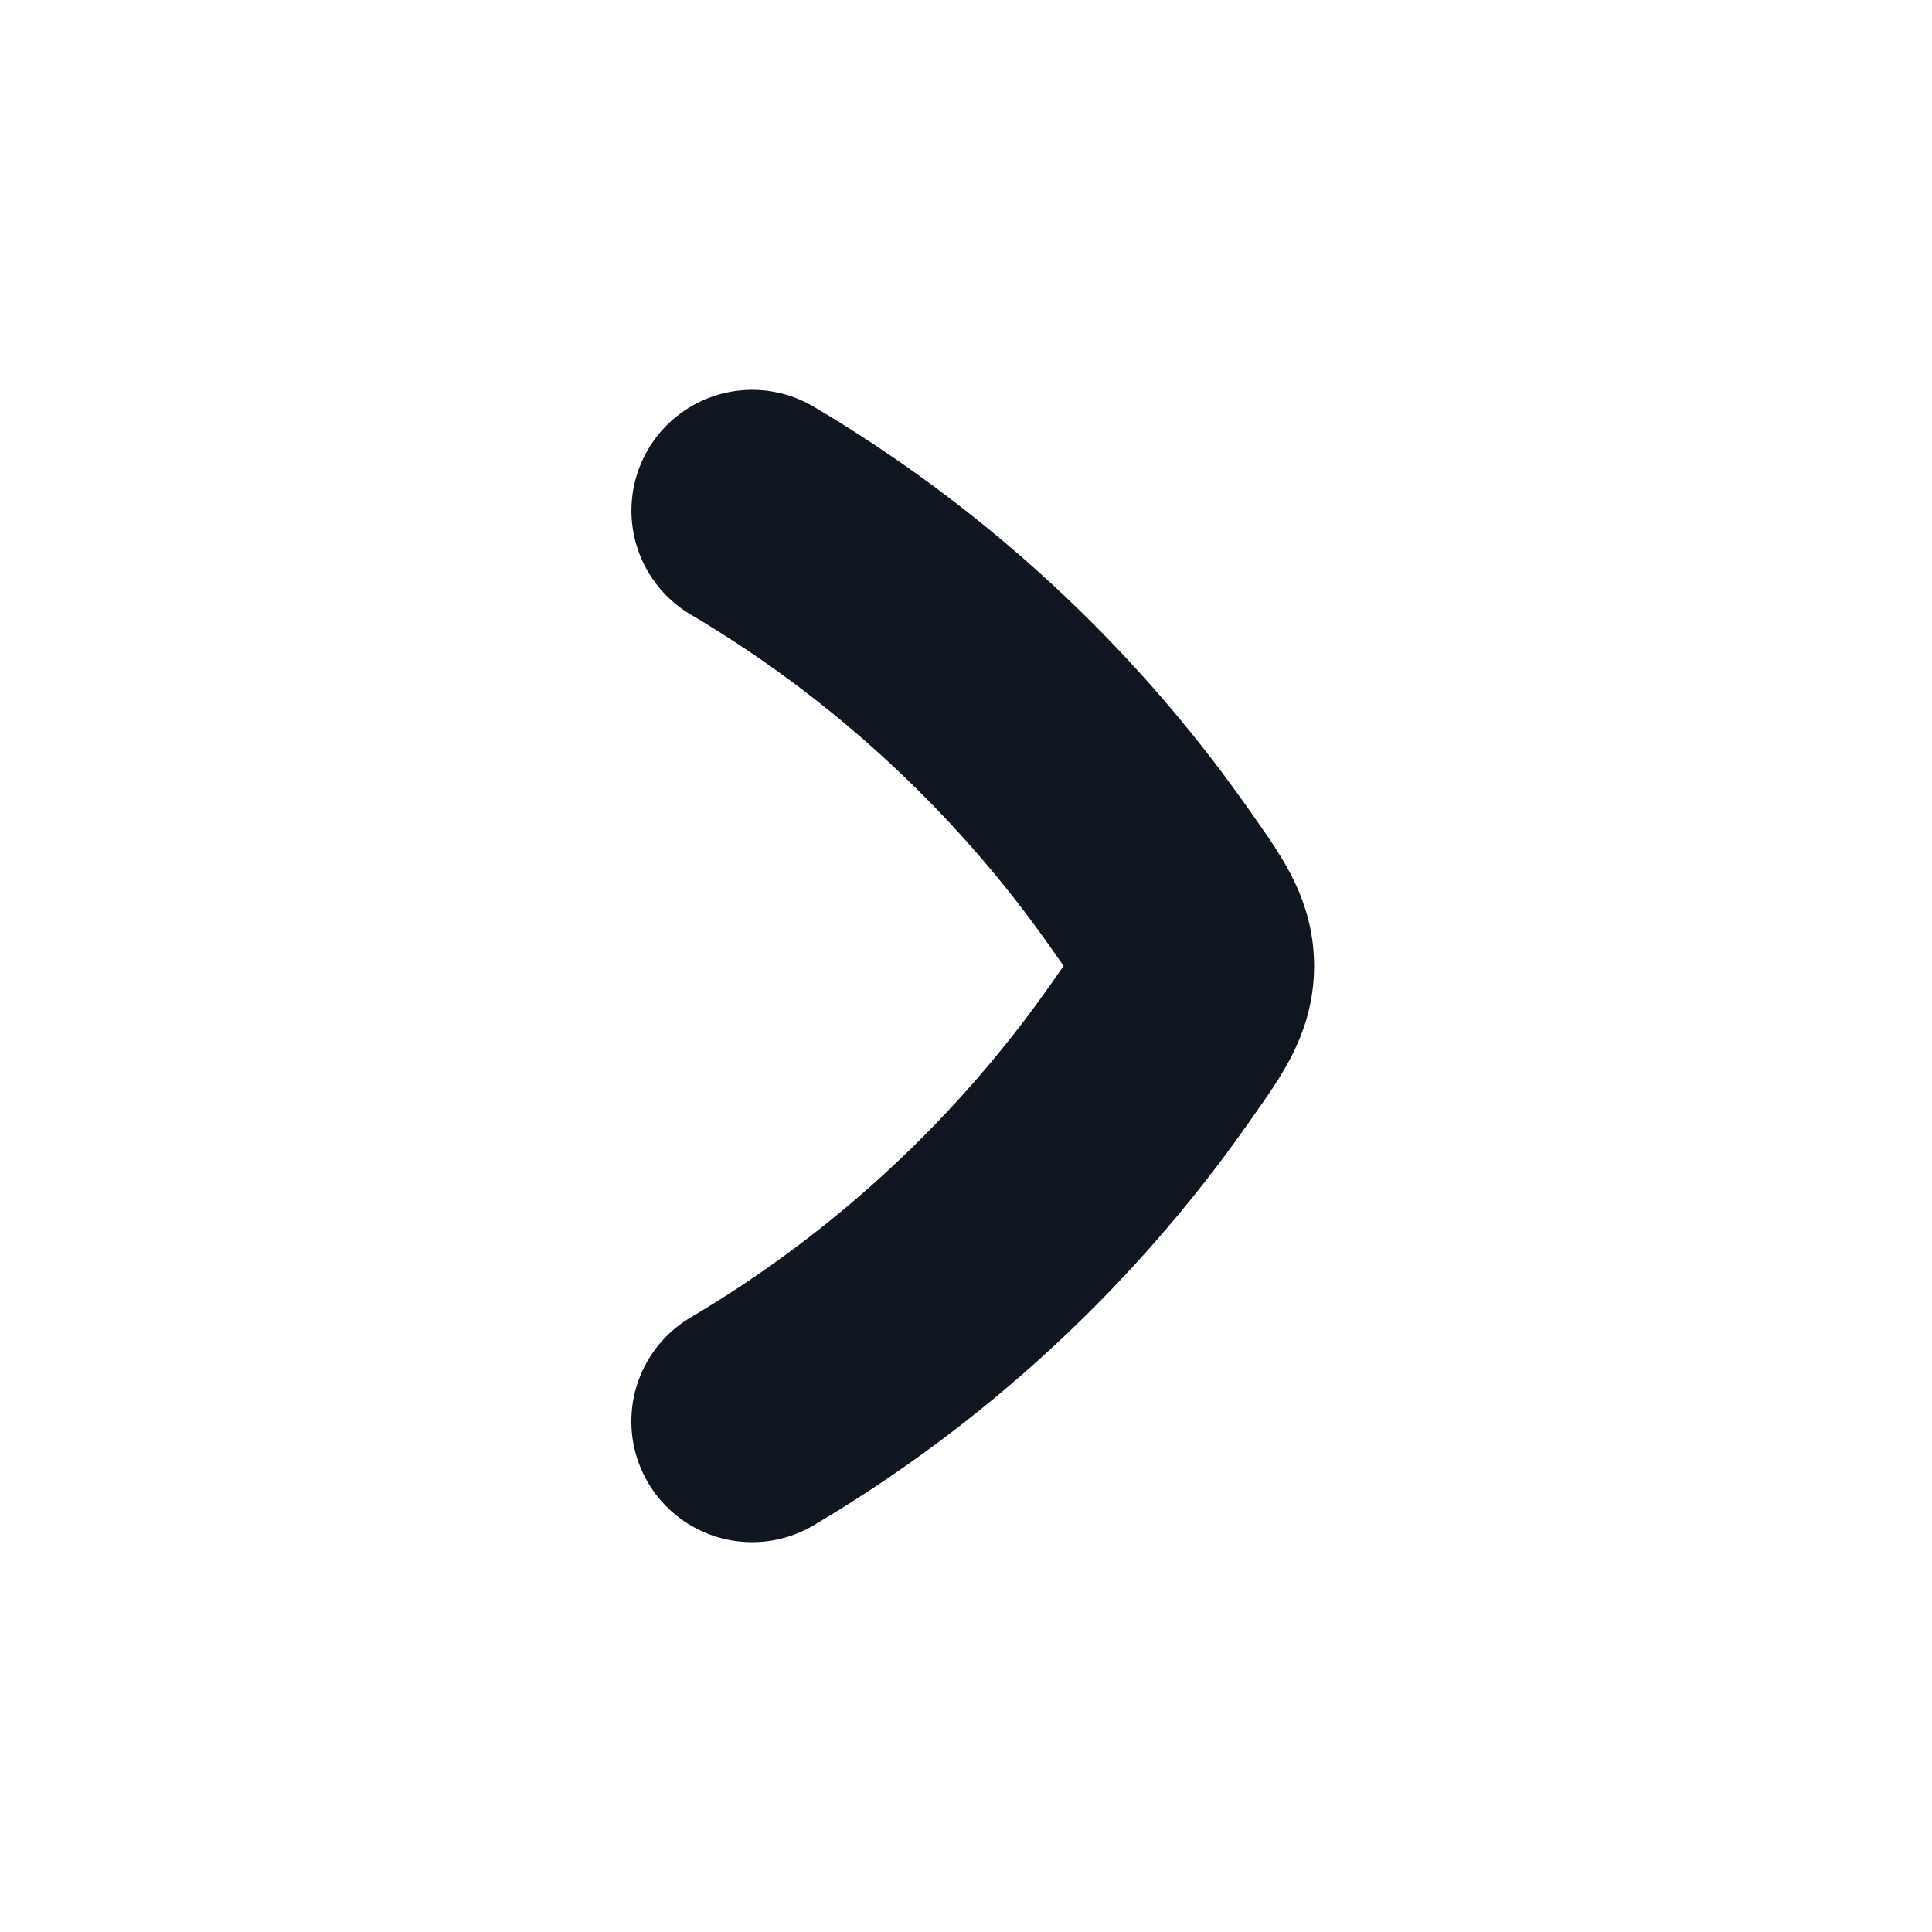 <svg xmlns="http://www.w3.org/2000/svg" width="24" height="24" fill="none"><path stroke="#10161F" stroke-linecap="round" stroke-linejoin="round" stroke-width="3" d="M9.343 17.657a15.965 15.965 0 0 0 4.981-4.63c.334-.473.5-.71.5-1.027 0-.317-.166-.554-.5-1.028a15.962 15.962 0 0 0-4.98-4.629"/></svg>